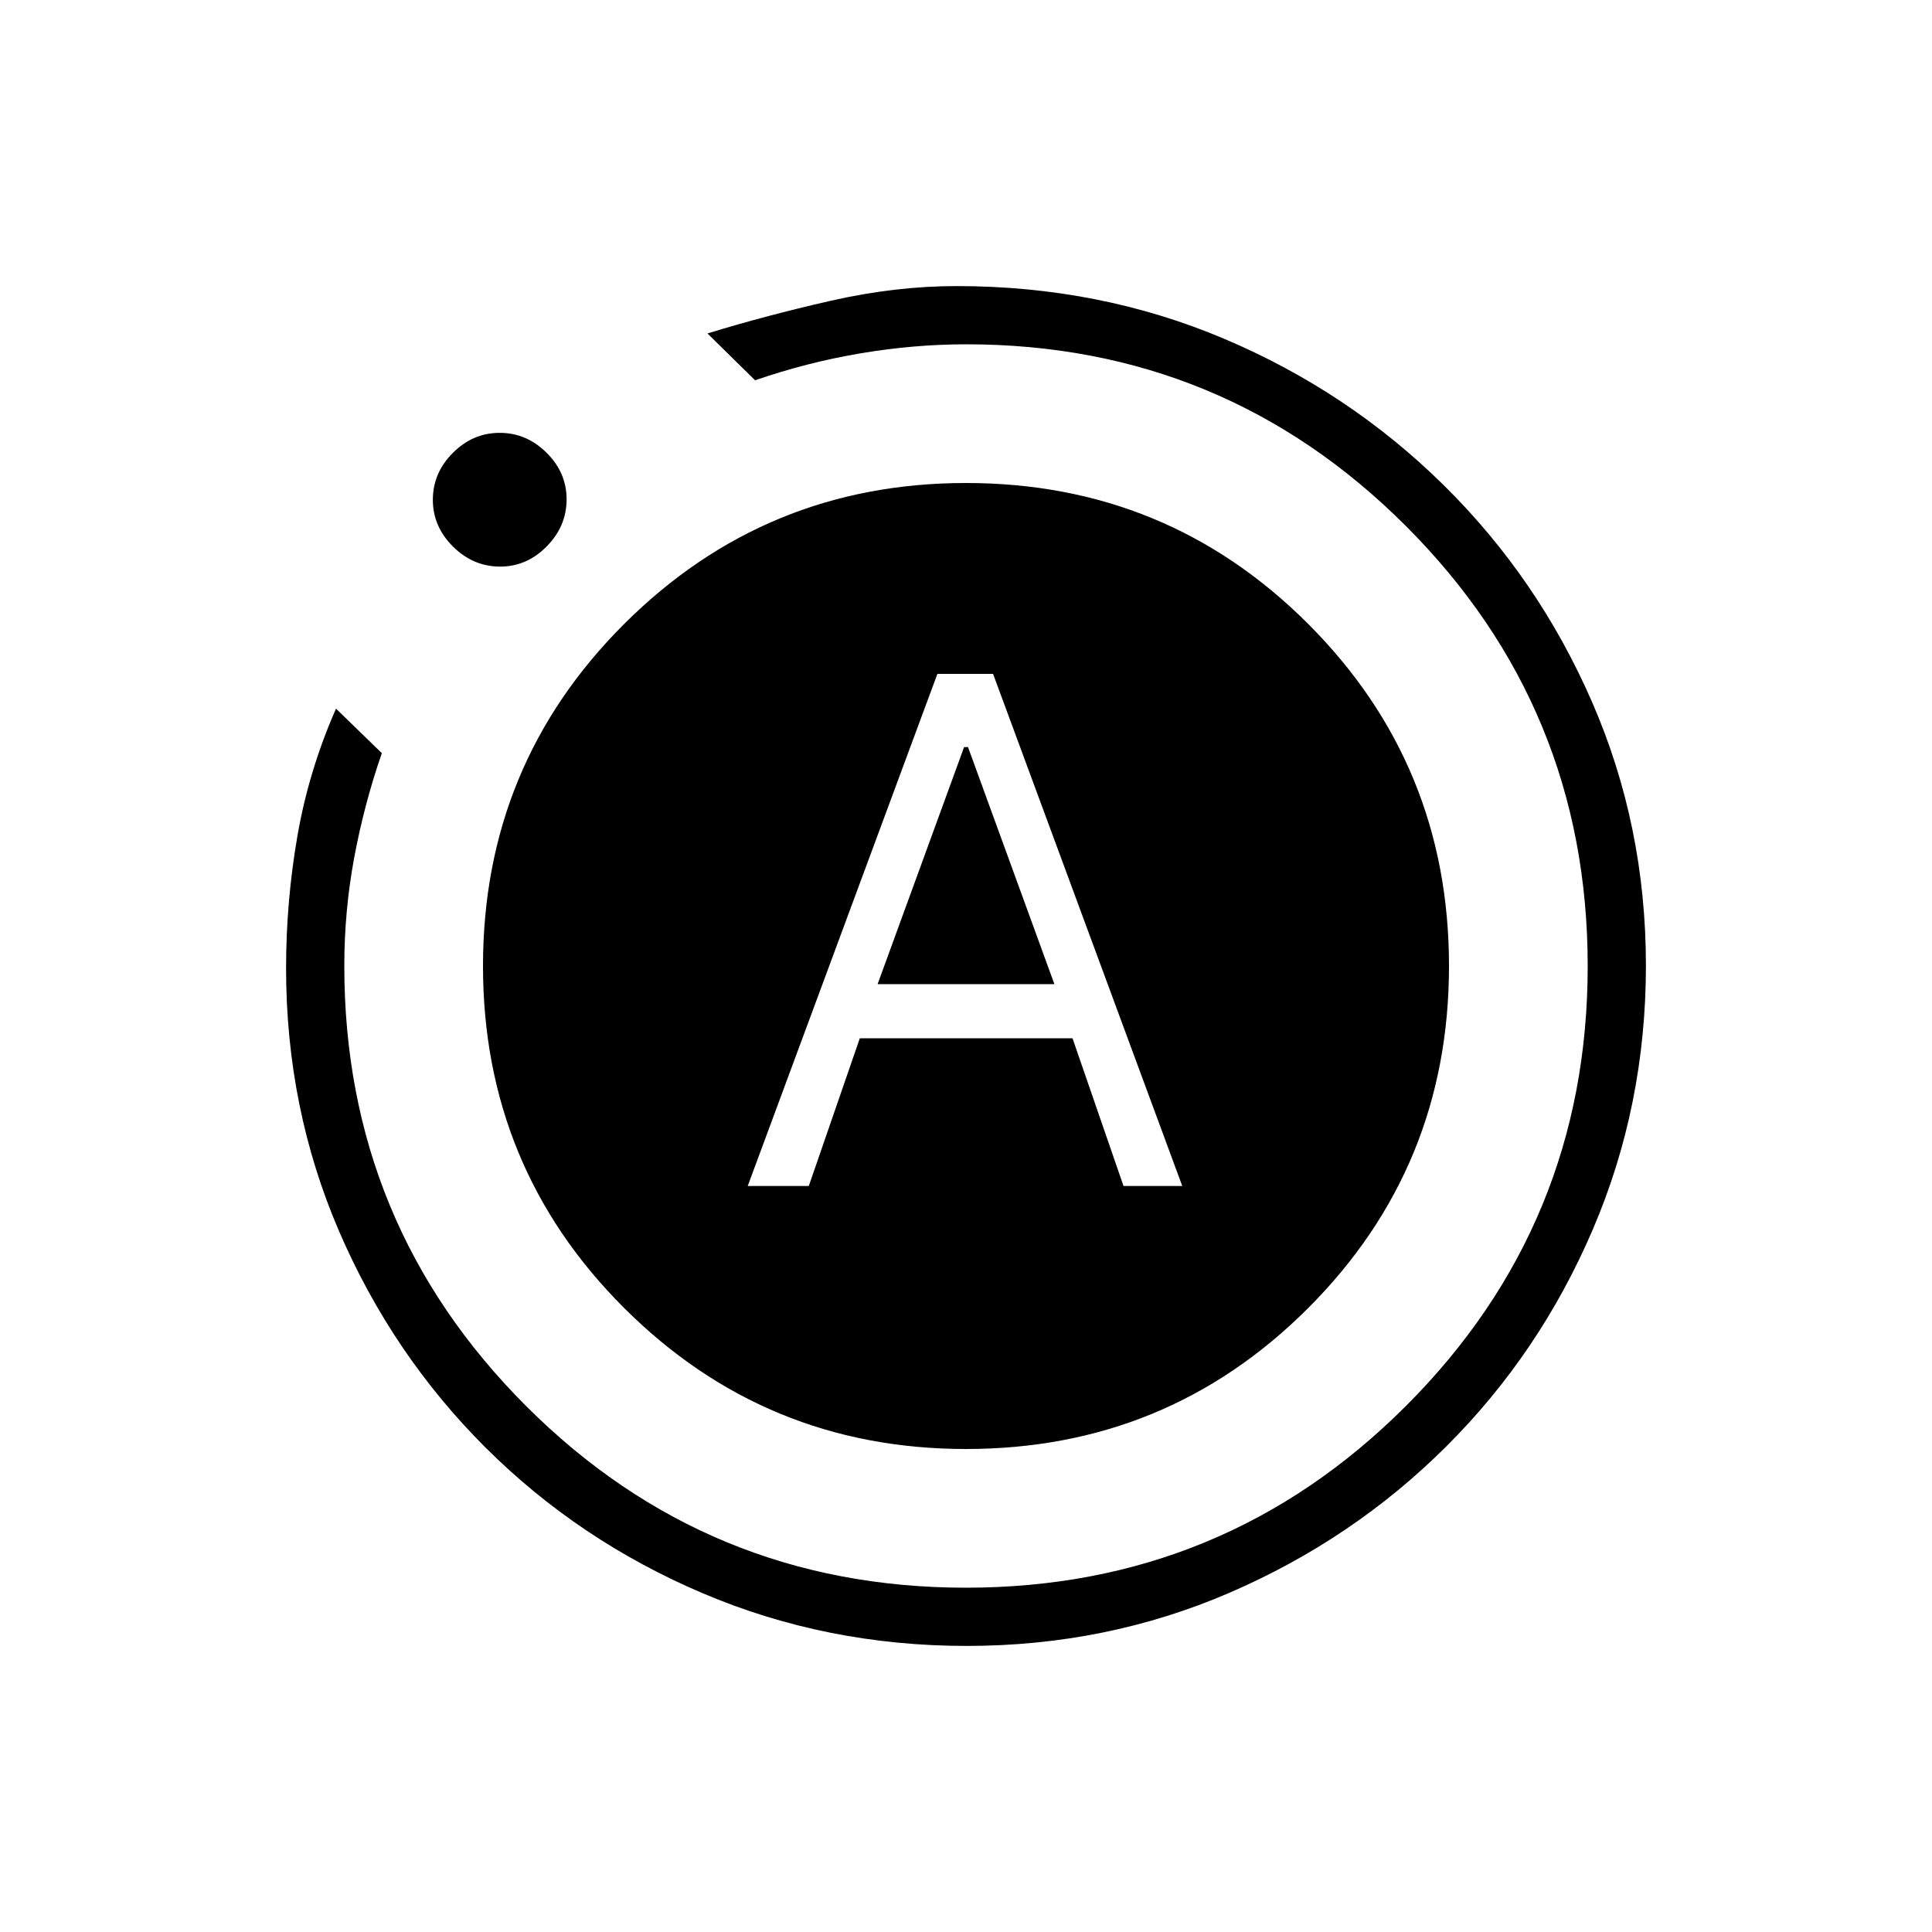 <svg xmlns="http://www.w3.org/2000/svg" height="20" viewBox="0 -960 960 960" width="20"><path d="M371.54-370.69h30.35l25.34-73.39h105.7l25.34 73.39h29.19l-94.01-254.46h-27.66l-94.25 254.46ZM436.08-471l42.97-117.77H481L523.92-471h-87.84Zm44.2 328.85q-69.56 0-131.15-26.19-61.58-26.19-107.92-72.42-46.33-46.24-72.69-107.36-26.37-61.12-26.37-130.73 0-33.28 5.64-65.79 5.64-32.51 19.17-63.24l22.77 22.12q-8.77 25.3-13.71 51.82-4.94 26.53-4.94 53.94 0 128.31 90.3 218.61 90.3 90.31 218.59 90.31 128.3 0 218.63-90.3 90.32-90.3 90.32-218.59 0-128.3-90.31-218.63-90.3-90.32-218.45-90.32-26.04 0-52.65 4.5-26.6 4.5-52.32 13.38l-23.65-23.27q28.92-8.88 61.11-16.21t62.73-7.33q71.06 0 132.91 26.19 61.86 26.19 108.96 72.62 47.1 46.42 73.85 107.89 26.75 61.47 26.75 130.92 0 69.54-26.38 131.11-26.38 61.57-72.79 107.81-46.4 46.24-107.66 72.7-61.25 26.46-130.74 26.46ZM248.53-678.46q-13.4 0-23.43-9.94-10.02-9.95-10.02-23.27 0-13.33 9.94-23.29 9.94-9.96 23.27-9.96t23.29 9.88q9.96 9.88 9.96 23.13 0 13.4-9.89 23.42-9.88 10.03-23.12 10.03ZM240-480q0-100 70.19-170T480-720q100 0 170 70t70 170q0 100-70 170t-170 70q-99.62 0-169.81-70T240-480Z"/></svg>